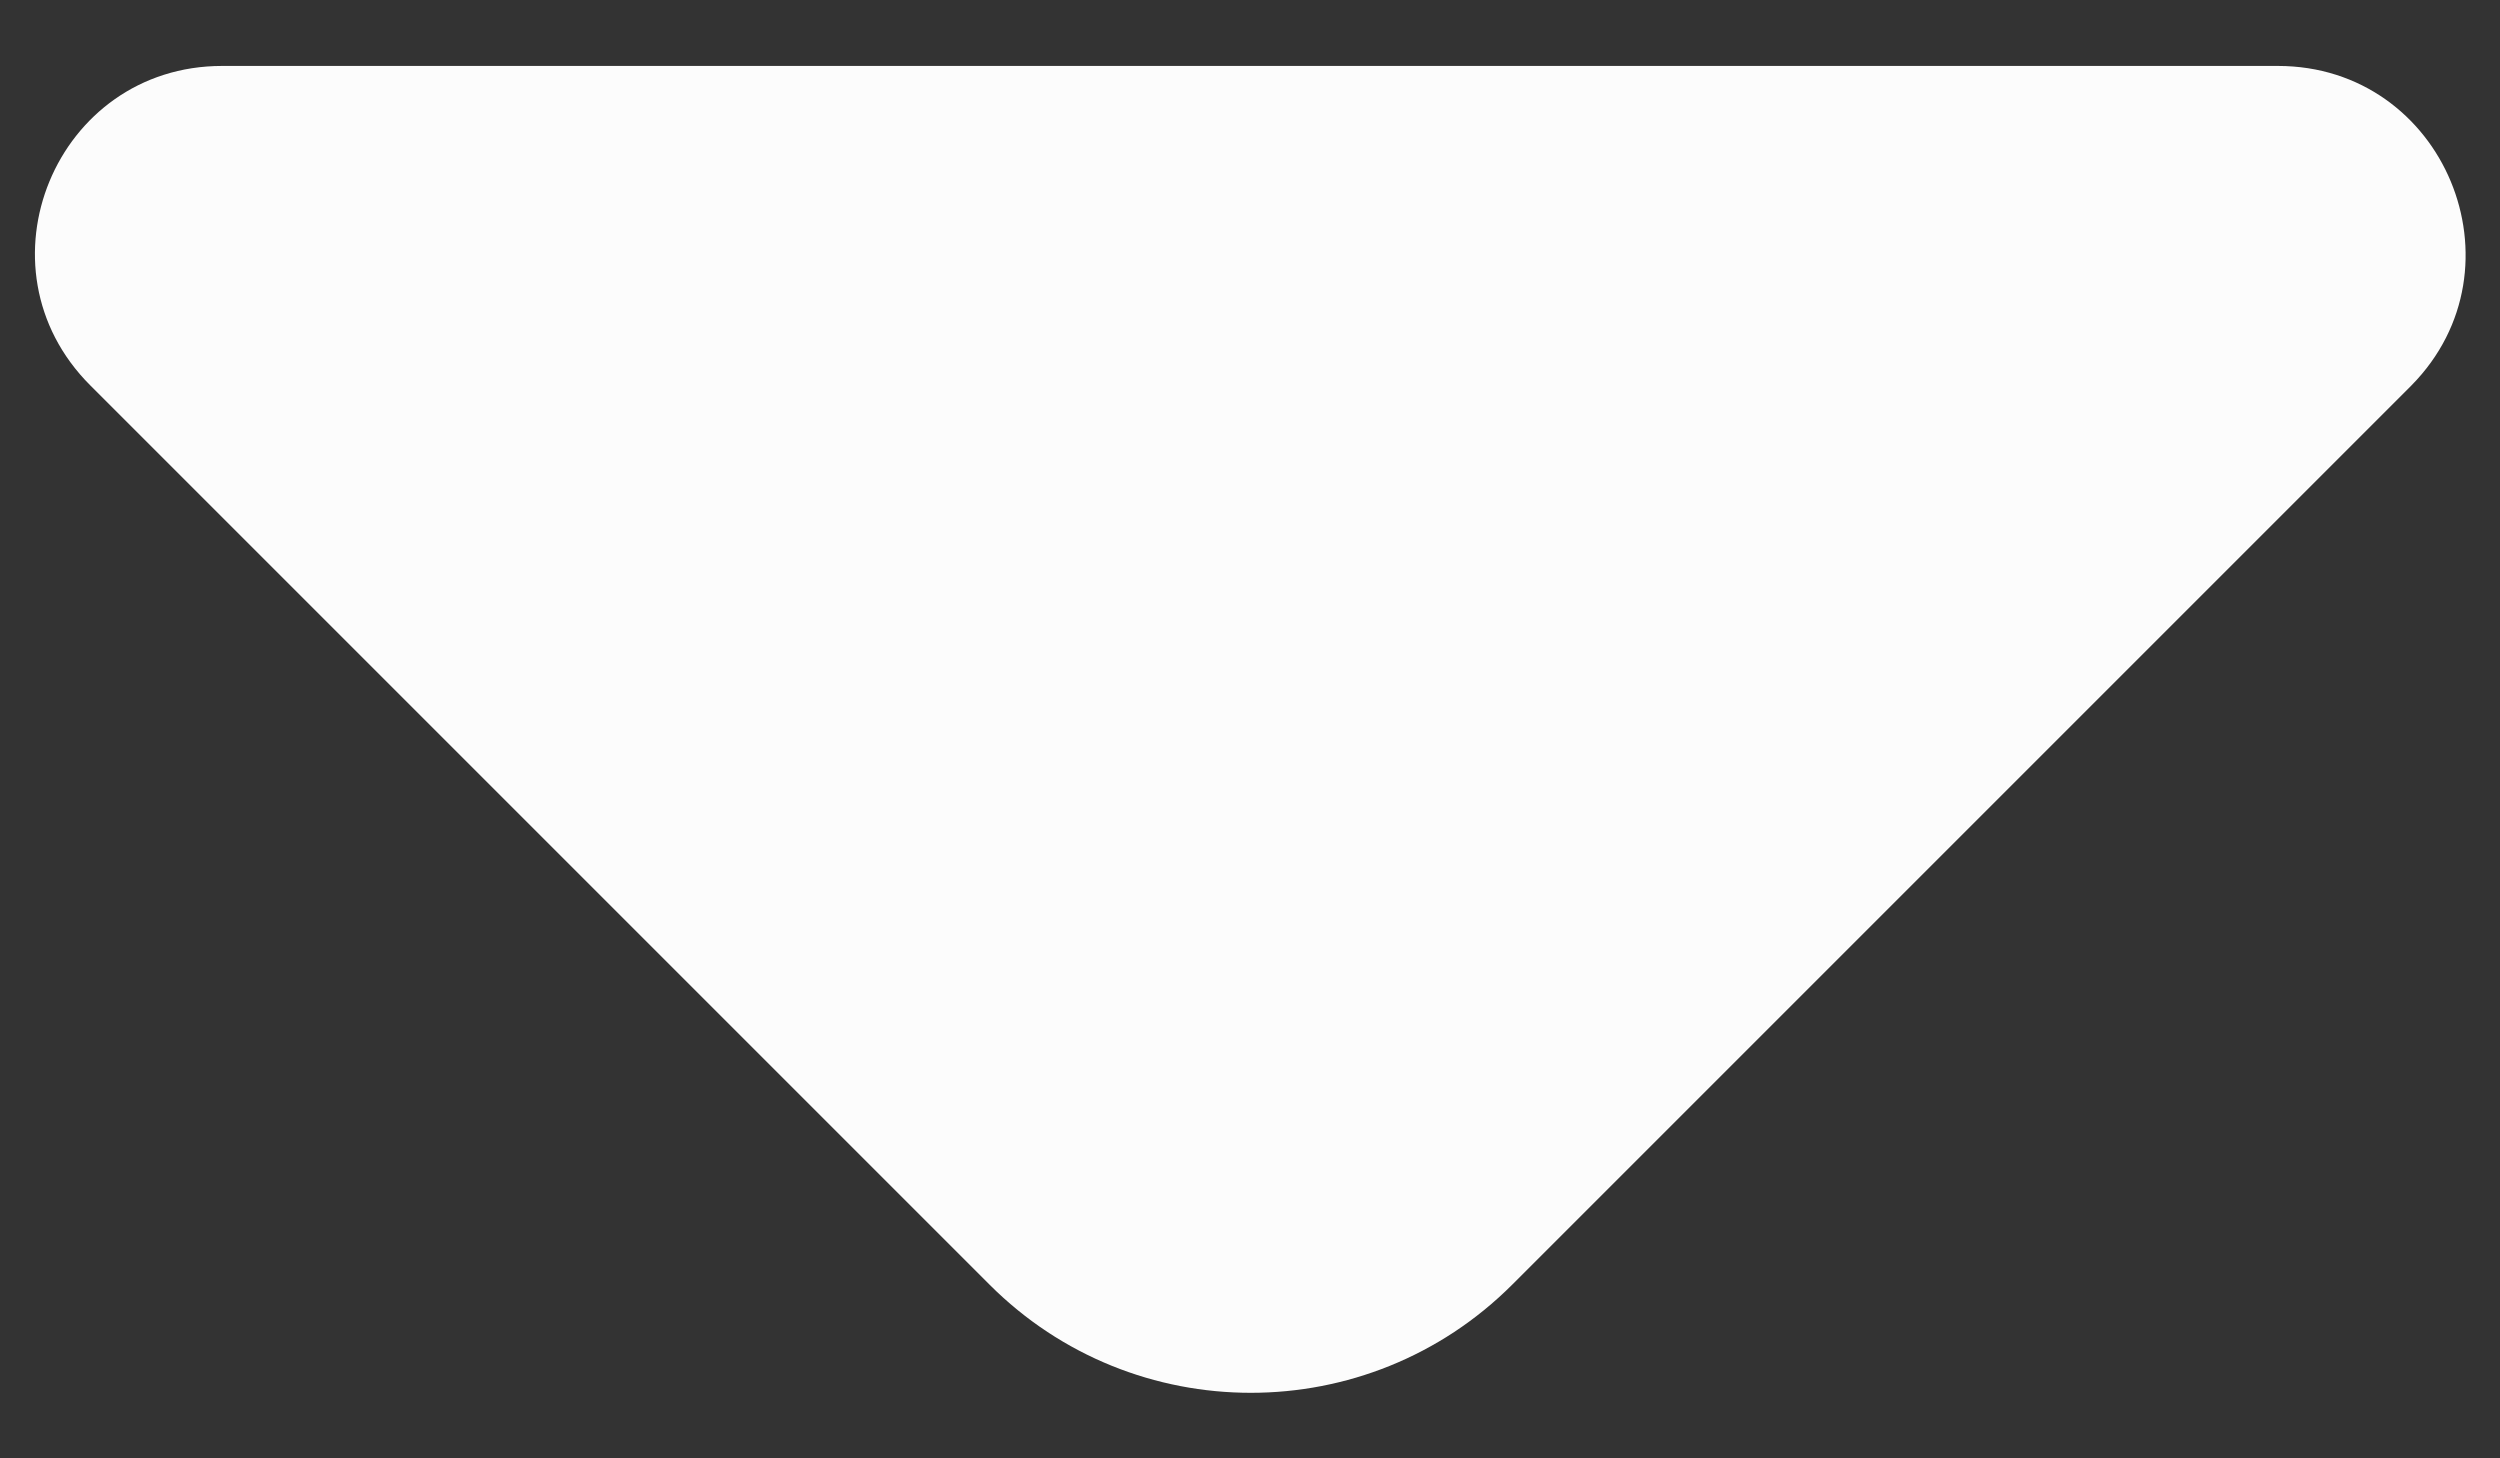 <svg width="24" height="14" viewBox="0 0 24 14" fill="none" xmlns="http://www.w3.org/2000/svg">
<rect x="0" y="0" width="24" height="14" fill="#333333" stroke="none"/>
<path d="M21.867 0.633H11.483H2.133C0.533 0.633 -0.267 2.567 0.867 3.7L9.5 12.333C10.883 13.717 13.133 13.717 14.517 12.333L17.8 9.05L23.15 3.7C24.267 2.567 23.467 0.633 21.867 0.633Z" fill="#FCFCFC"/>
</svg>
